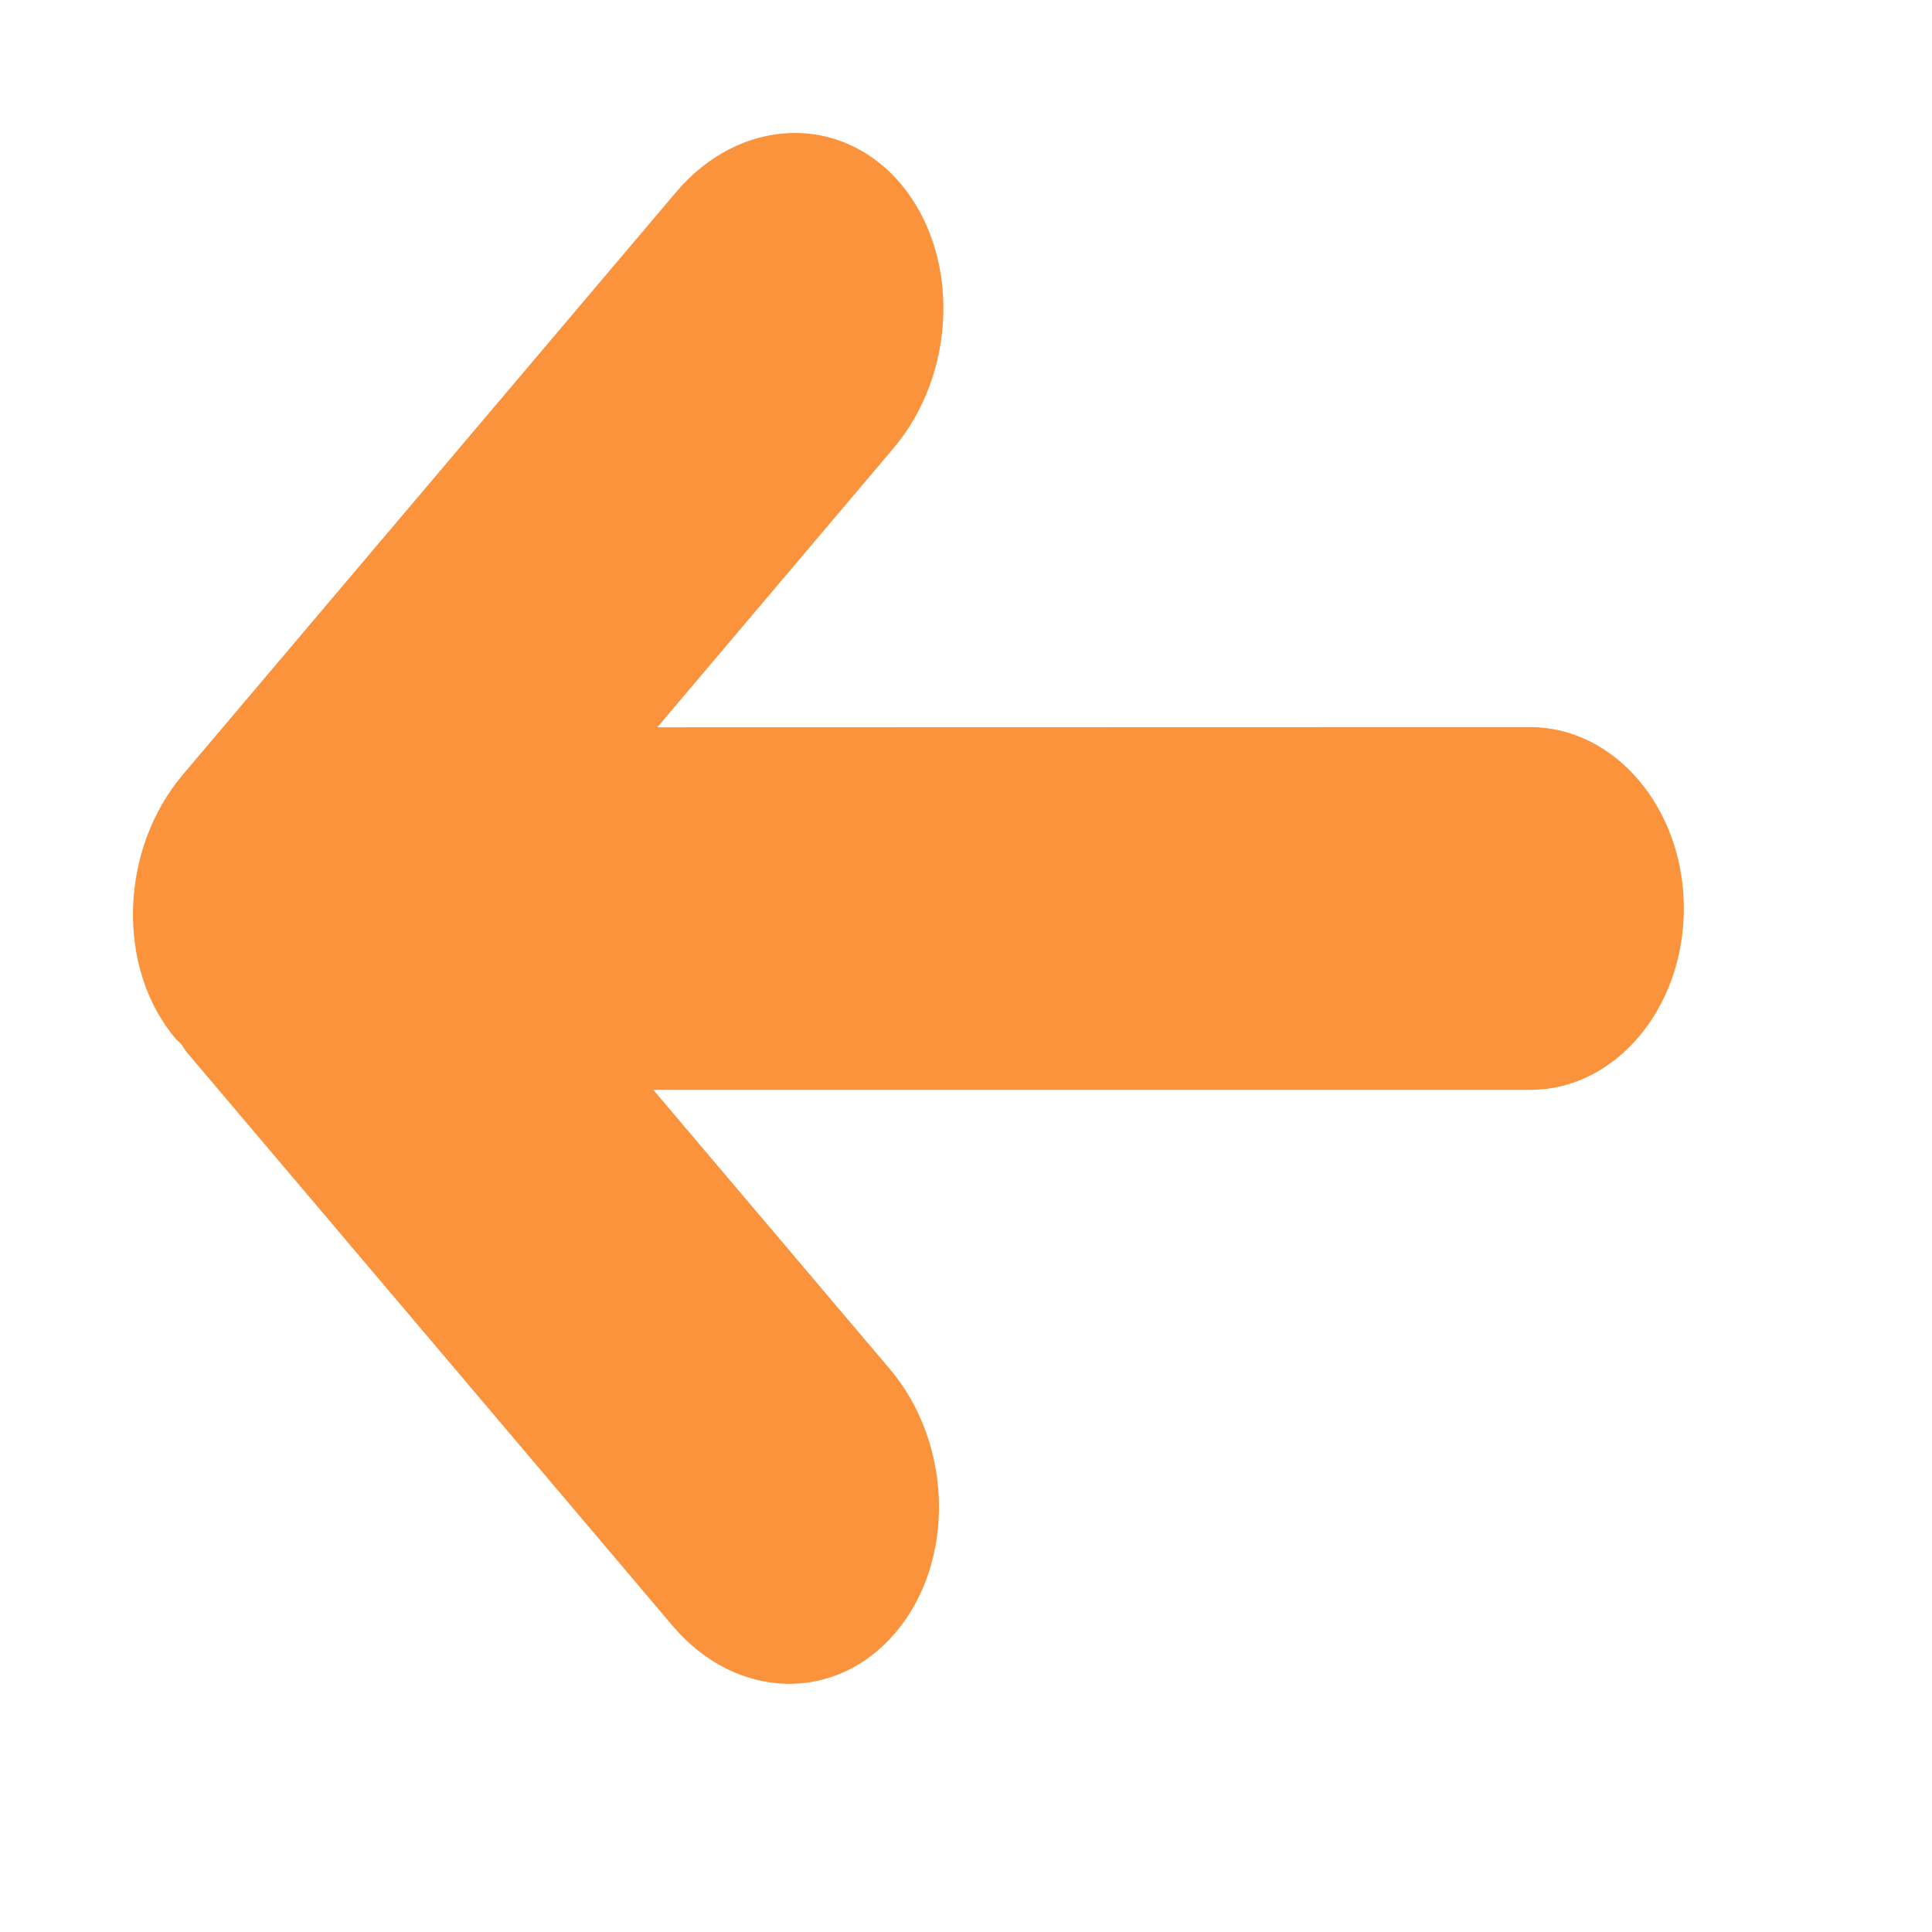 <svg width="18" height="18" viewBox="0 0 18 18" fill="none" xmlns="http://www.w3.org/2000/svg">
<path d="M15.688 8.463C15.688 7.531 15.046 6.776 14.257 6.774L6.124 6.776L8.322 4.179C8.918 3.476 8.948 2.371 8.39 1.71C7.831 1.052 6.895 1.087 6.299 1.79L1.707 7.213C1.11 7.916 1.08 9.021 1.639 9.681C1.655 9.697 1.671 9.709 1.686 9.725C1.705 9.749 1.718 9.777 1.738 9.801L6.268 15.149C6.857 15.843 7.786 15.87 8.344 15.21C8.903 14.55 8.879 13.453 8.293 12.758L6.087 10.154H14.257C15.047 10.154 15.688 9.398 15.688 8.463Z" fill="#FB923C"/>
</svg>
